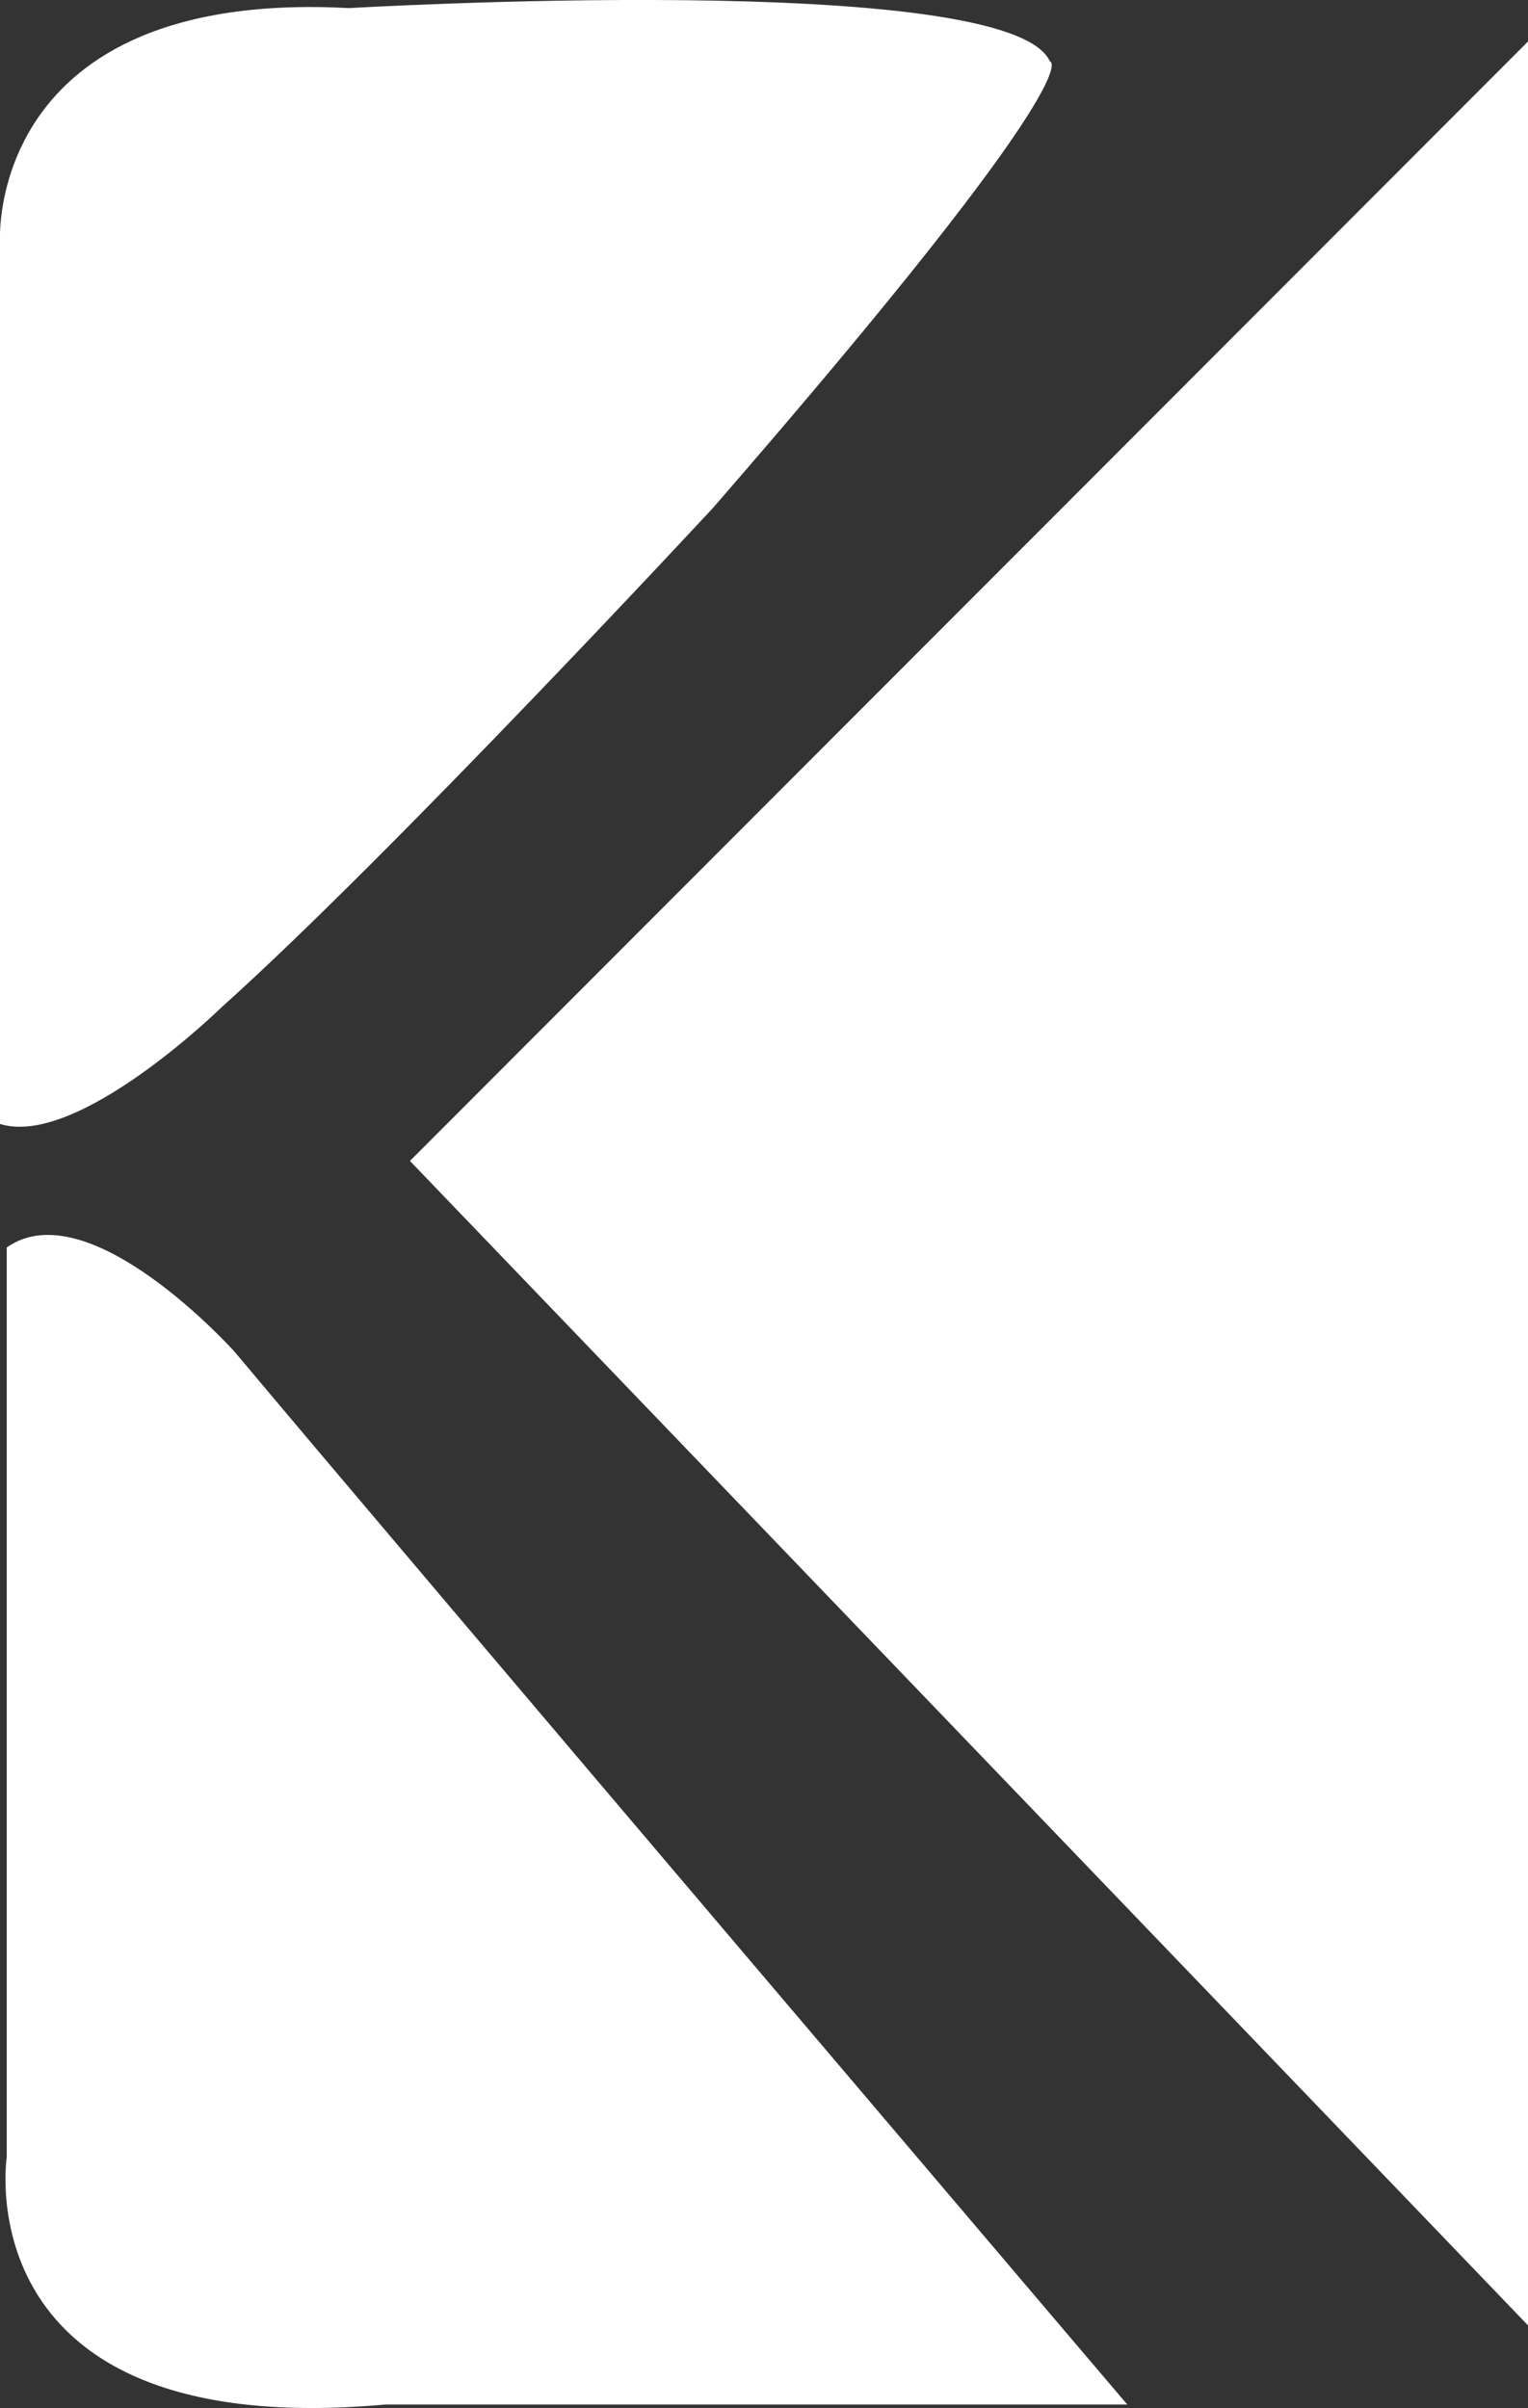 <svg id="Layer_1" data-name="Layer 1" xmlns="http://www.w3.org/2000/svg" viewBox="0 0 226.81 357.4"><rect x="0" y="0" width="226.81" height="357.4" fill="#333333" stroke="none"/><defs><style>.cls-1{fill:#fff;}</style></defs><title>K_Schulze_Logo</title><polygon class="cls-1" points="60.85 172.29 226.81 345.1 226.81 6.16 60.85 172.29"/><path class="cls-1" d="M0,166.8v-131S-2.15-1.68,51.85,1.2c0,0,97.92-5.76,104,7.92,0,0,6.92.72-50,66.24,0,0-48.08,51.84-73,74.16,0,0-21.32,20.88-32.84,17.28"/><path class="cls-1" d="M1,185.13v135s-6.47,42.34,56.17,36.72H167.33S60.05,230.72,34.85,200.64c0,0-21.6-24.13-33.85-15.51"/></svg>